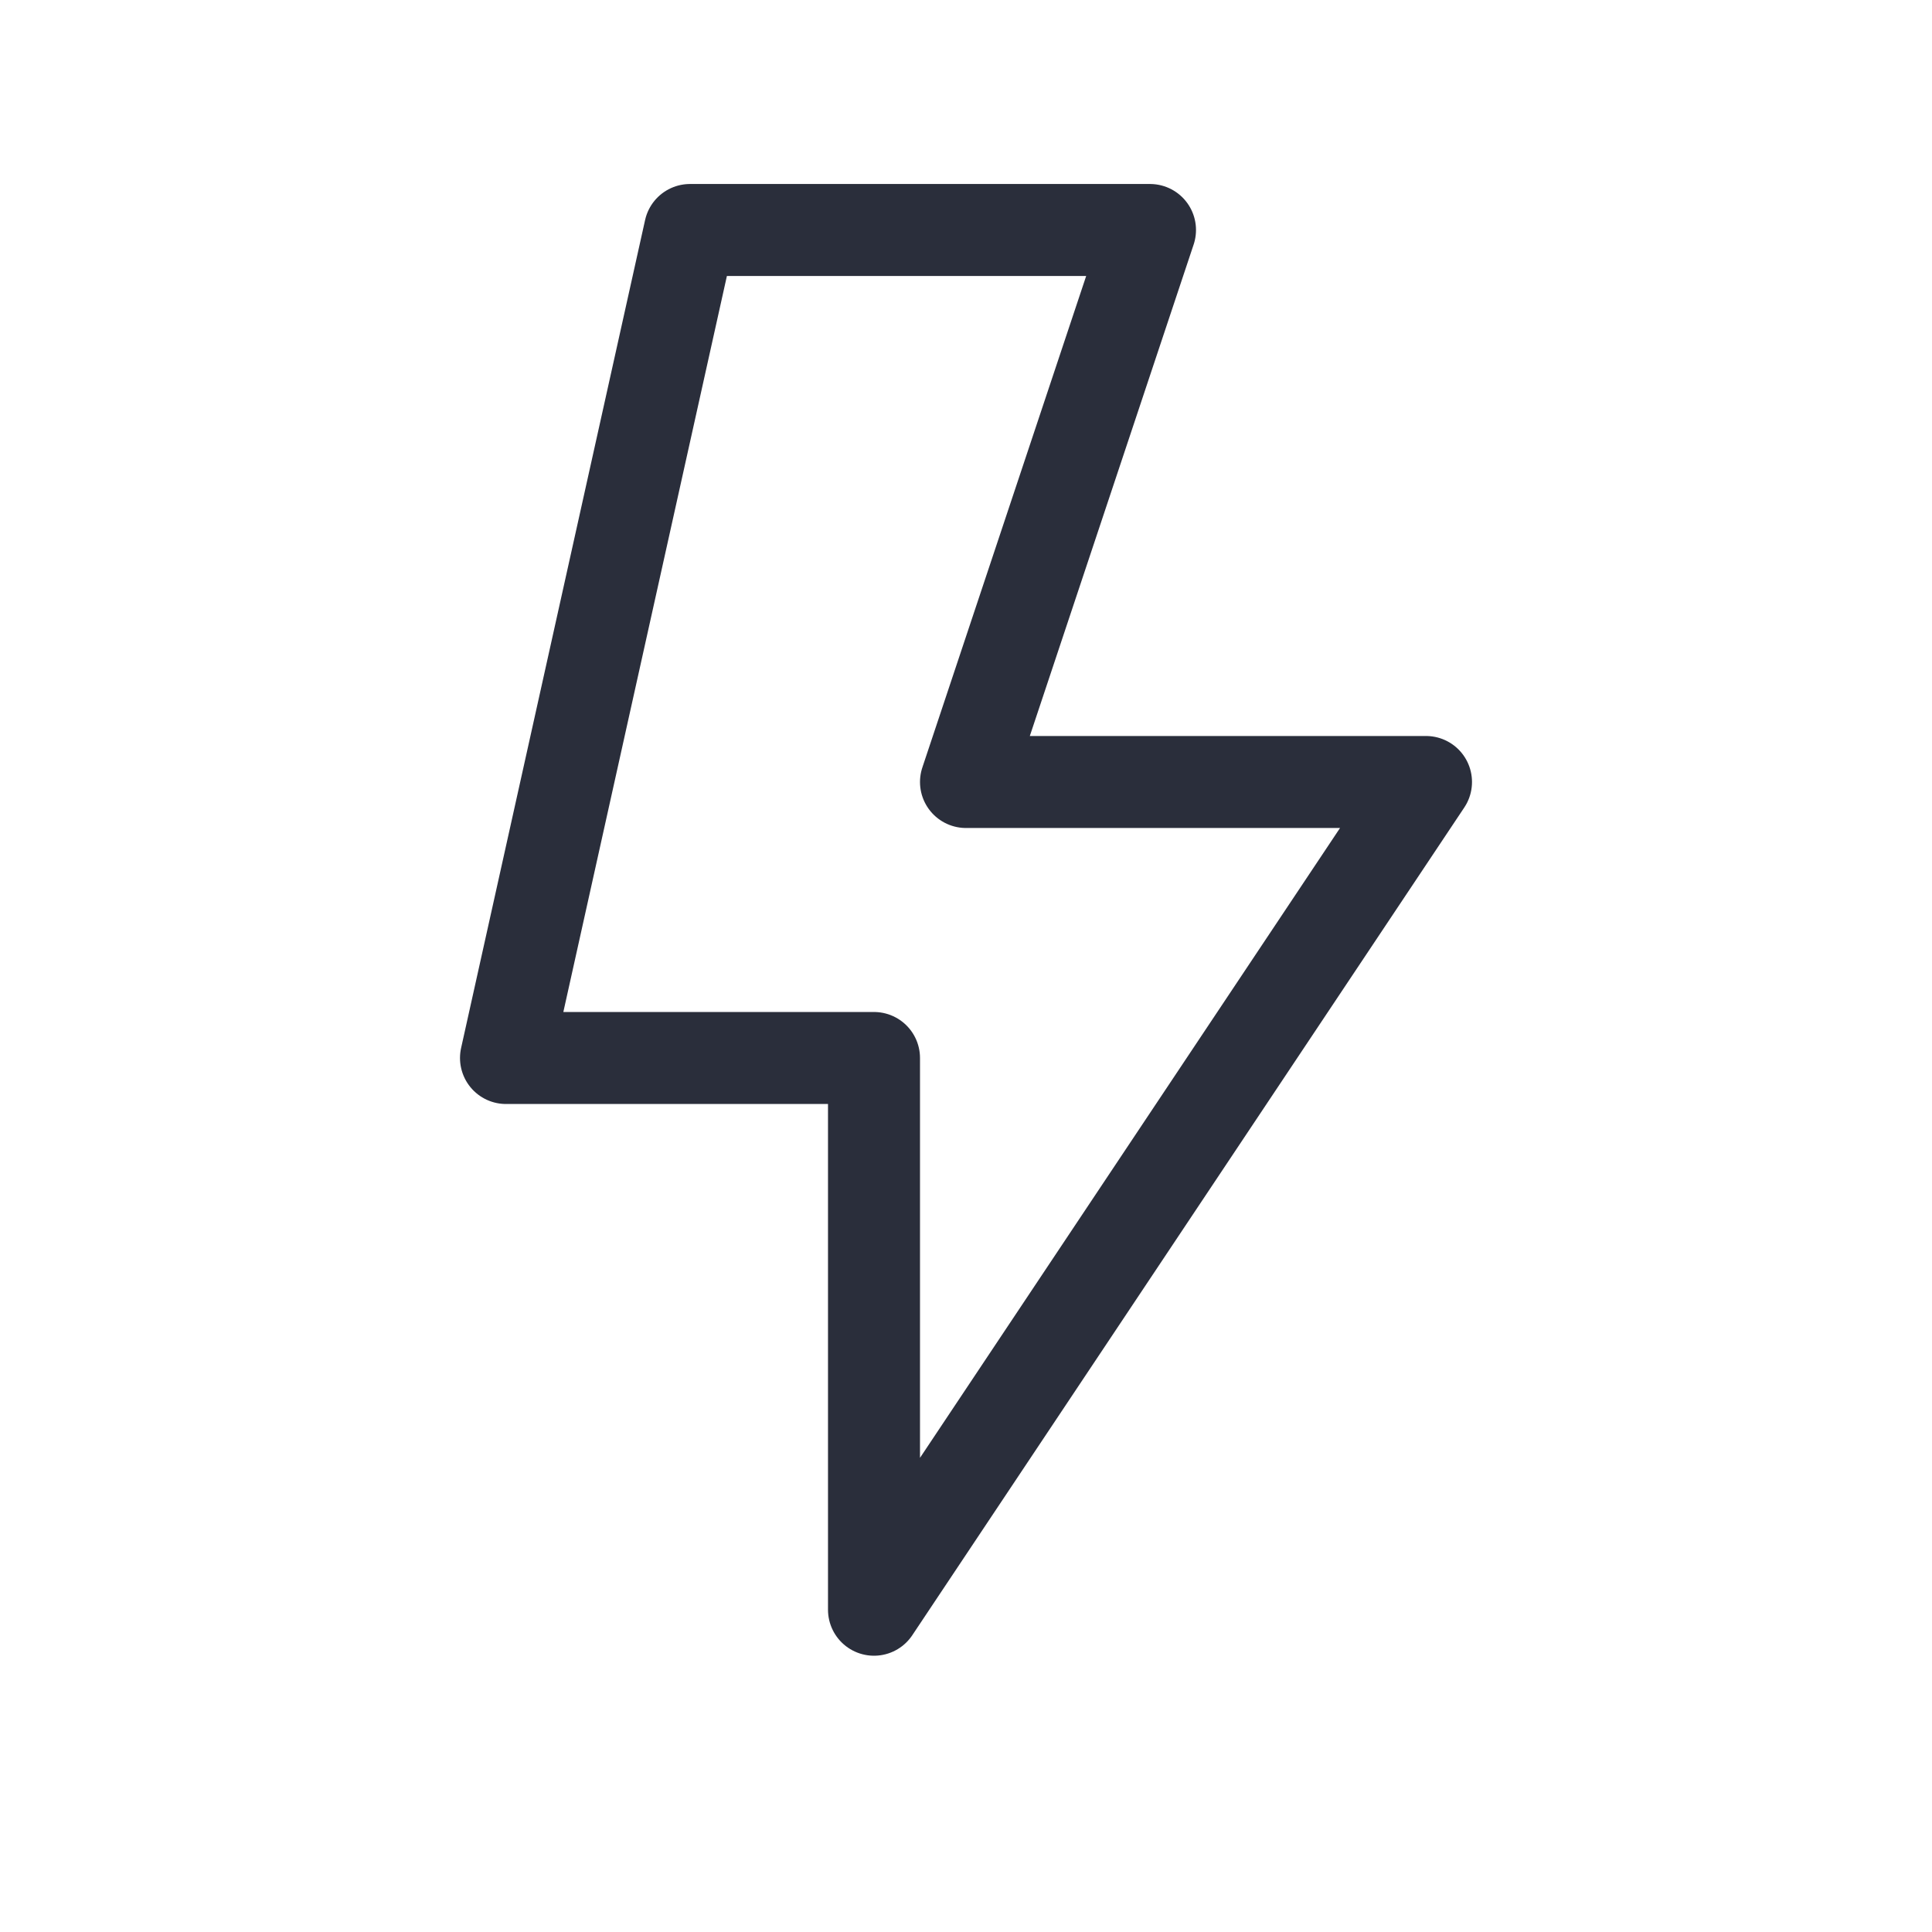 <svg height="21" viewBox="0 0 21 21" width="21" xmlns="http://www.w3.org/2000/svg">
    <path d="m5.5 6.5h5l-6 8.997v-5.997h-4l2-9h5z" fill="none" stroke="#2a2e3b" stroke-linecap="round"
          stroke-linejoin="round" transform="translate(5 2)"/>
</svg>